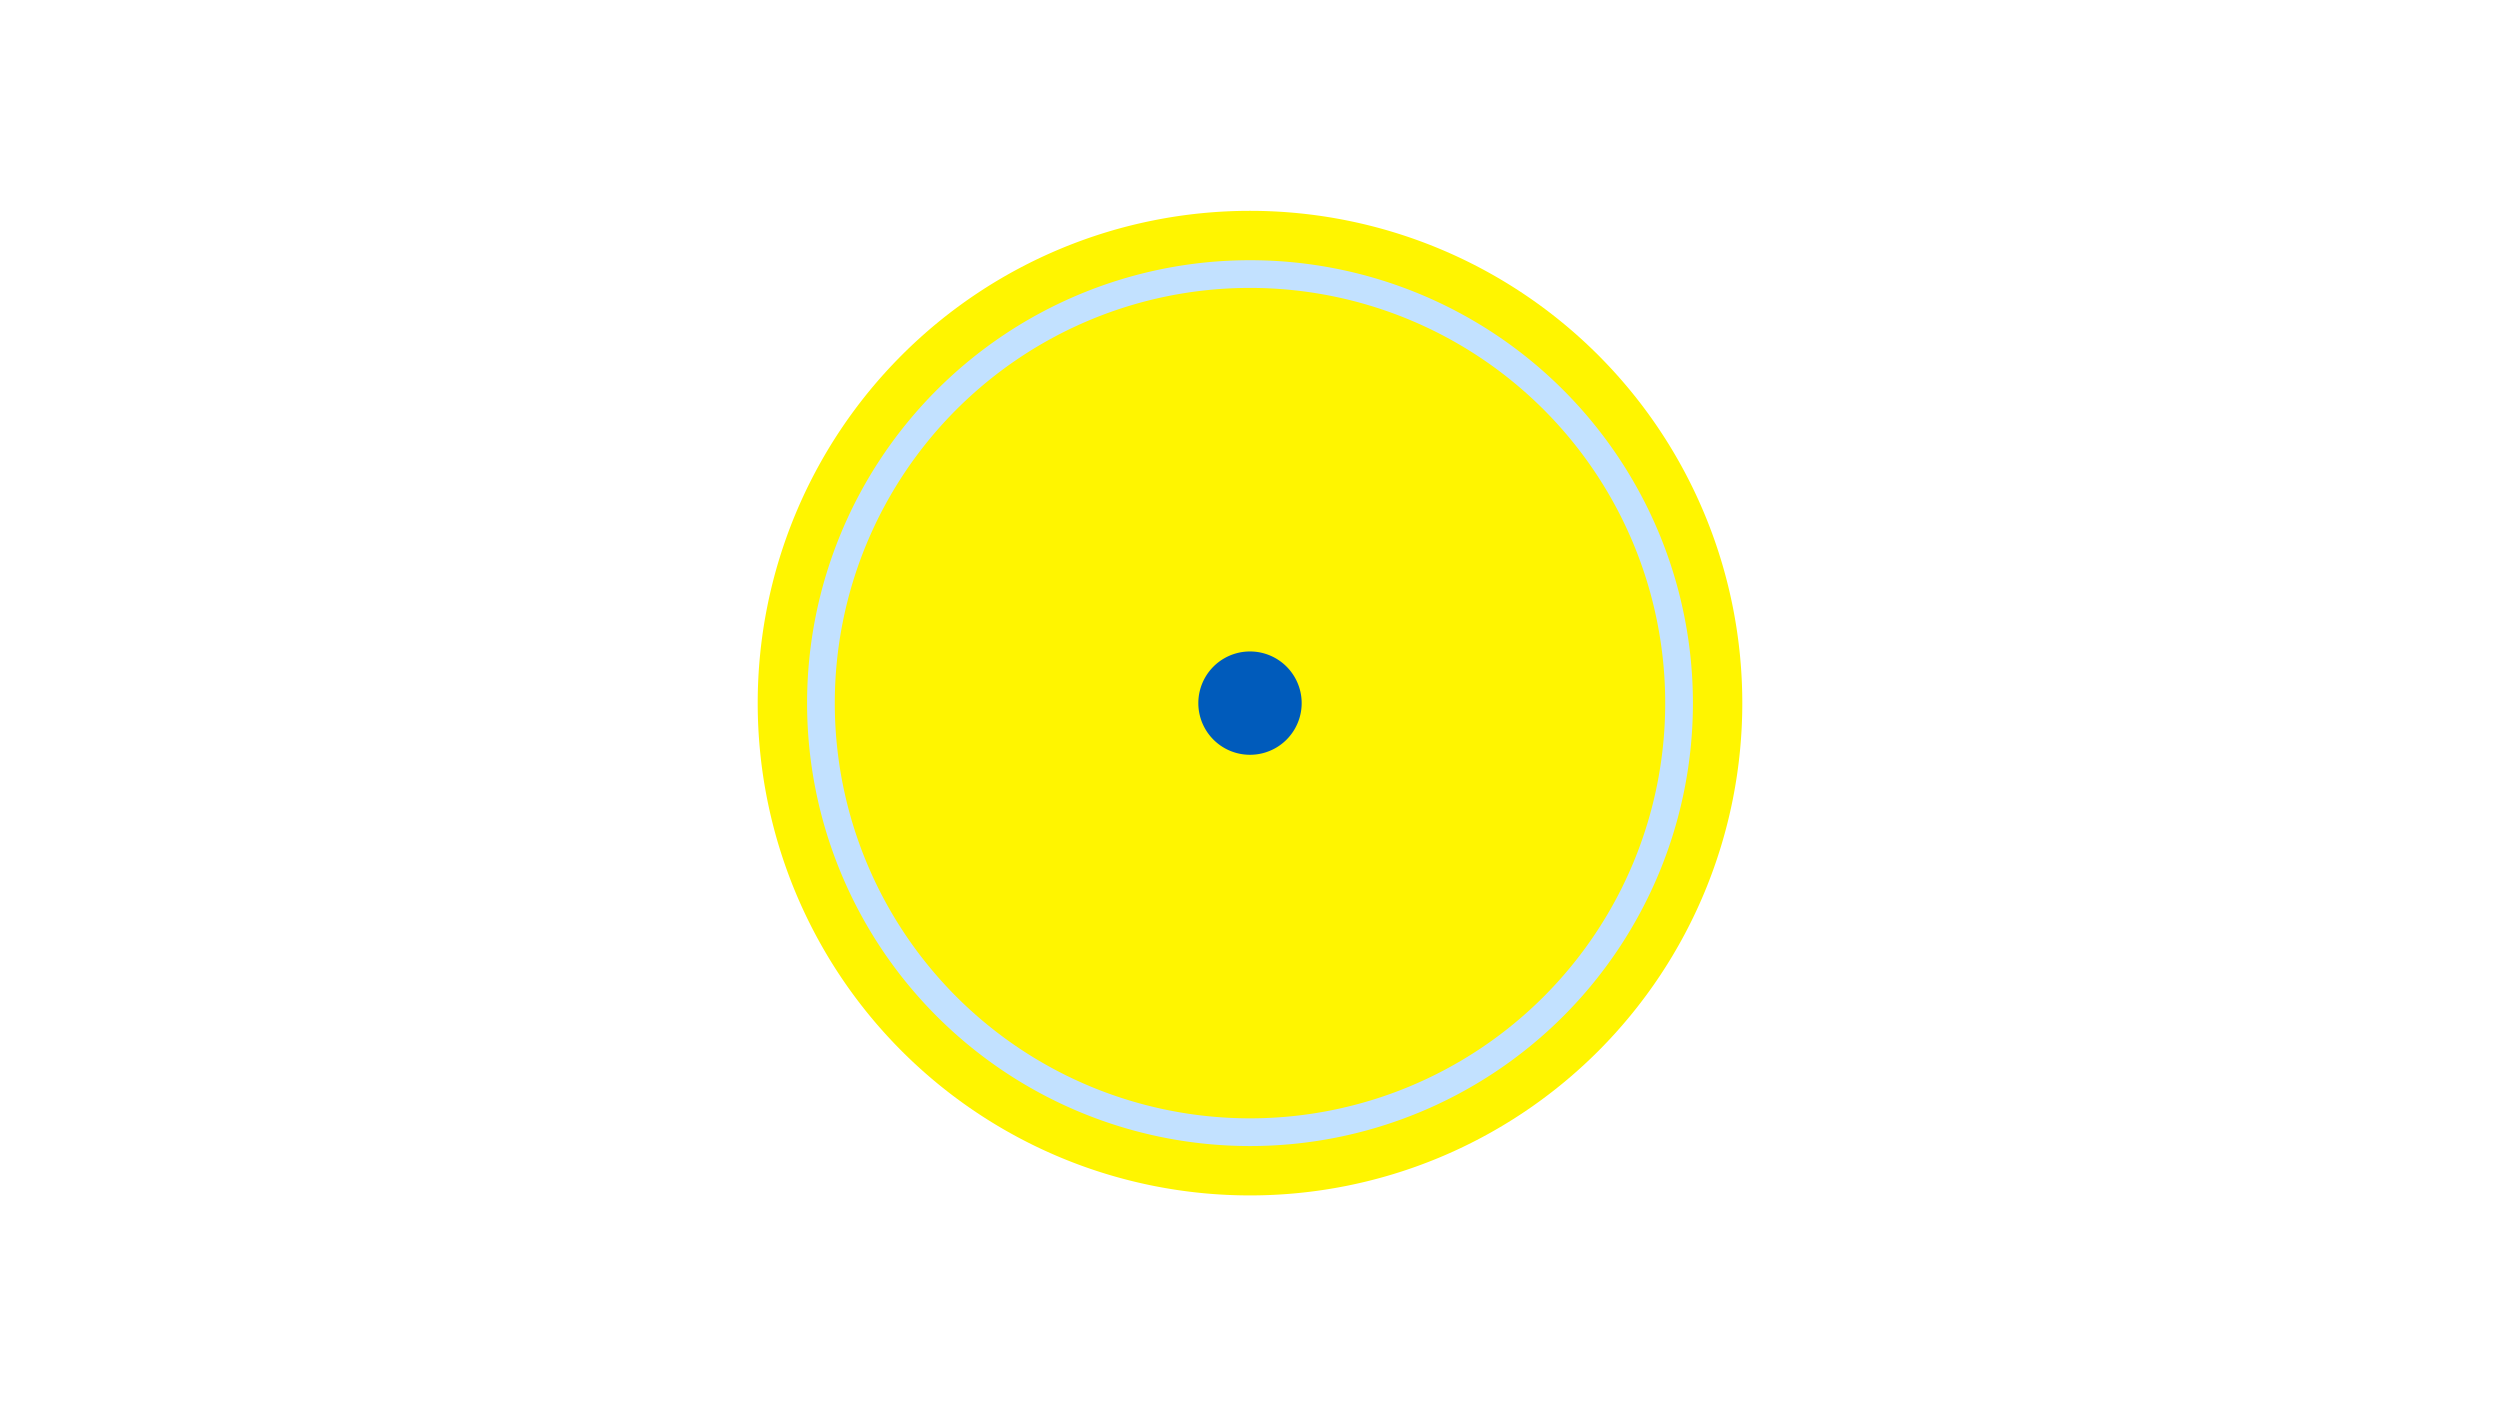 <svg width="1200" height="675" viewBox="-500 -500 1200 675" xmlns="http://www.w3.org/2000/svg"><title>19469-10279896861</title><path d="M-500-500h1200v675h-1200z" fill="#fff"/><path d="M336.3-162.5a236.3 236.3 0 1 1-472.6 0 236.3 236.3 0 1 1 472.6 0z" fill="#fff500"/><path d="M312.6-162.5a212.6 212.6 0 1 1-425.2 0 212.6 212.6 0 1 1 425.2 0z m-411.9 0a199.3 199.3 0 1 0 398.6 0 199.3 199.3 0 1 0-398.6 0z" fill="#c2e1ff"/><path d="M124.8-162.5a24.8 24.8 0 1 1-49.6 0 24.8 24.8 0 1 1 49.6 0z" fill="#005bbb"/></svg>